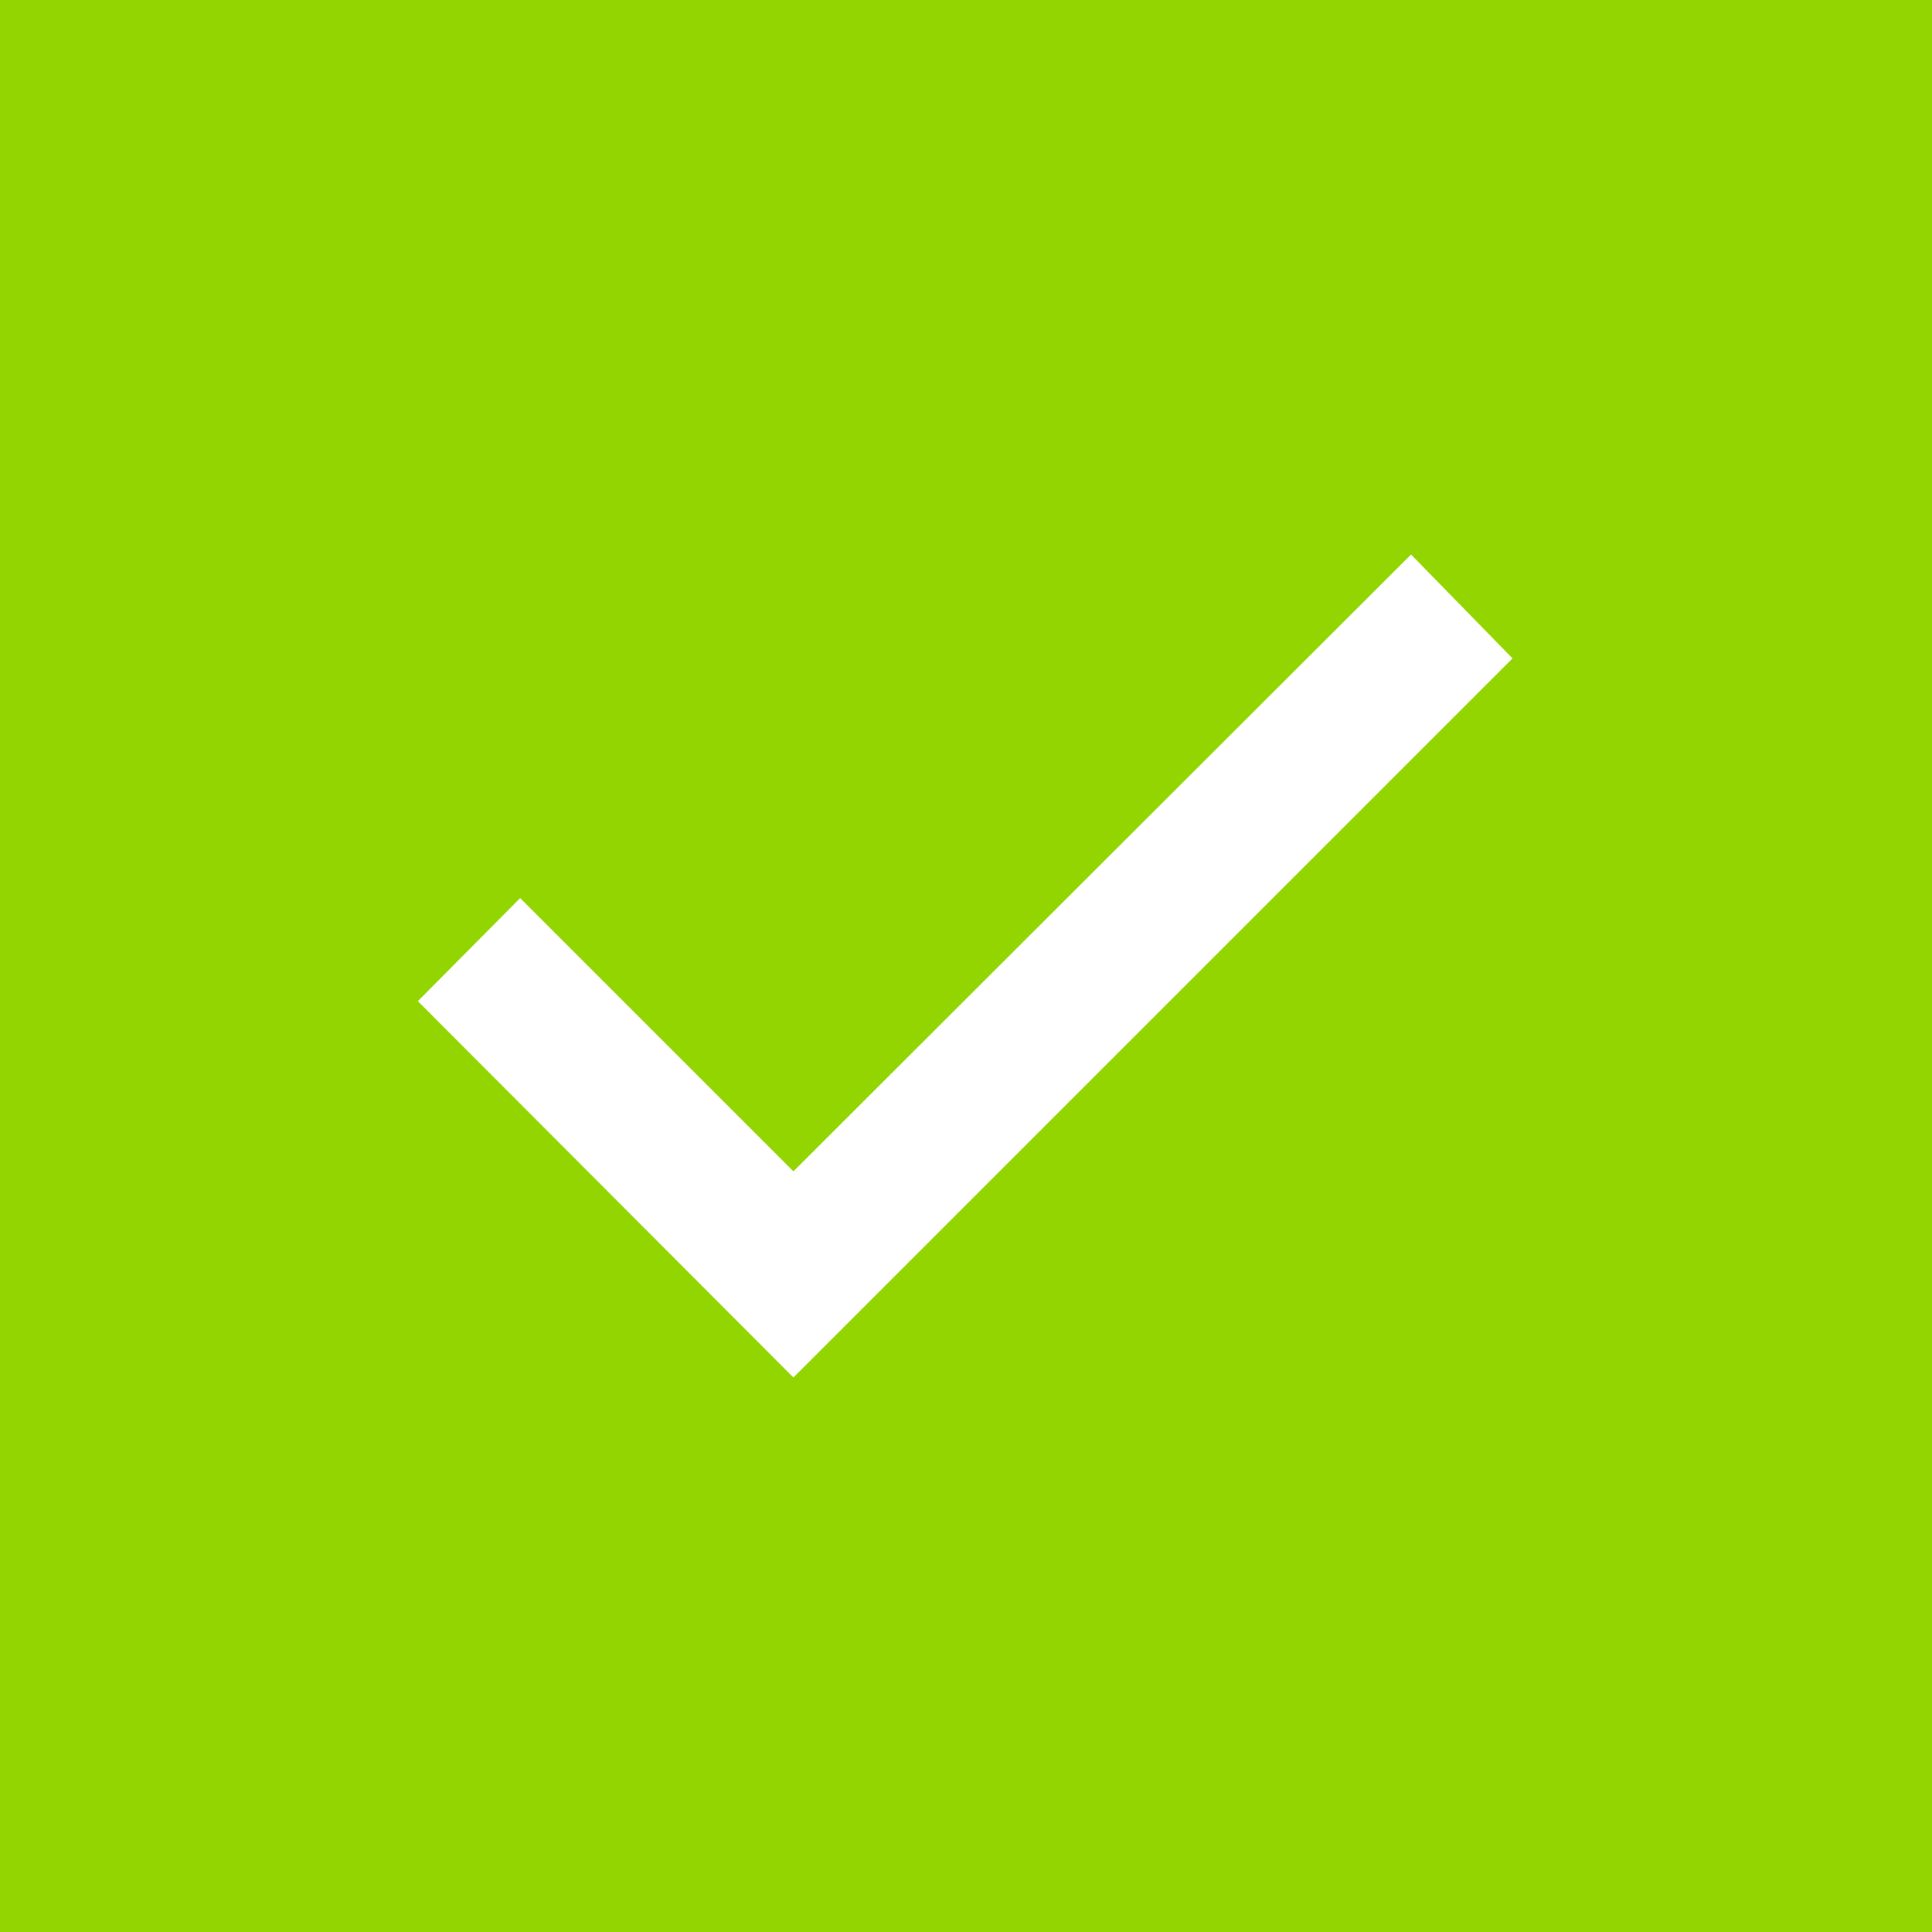 <svg xmlns="http://www.w3.org/2000/svg" viewBox="0 0 24.18 24.18"><defs><style>.cls-1{fill:#93d500;}.cls-2{fill:#fff;}</style></defs><title>checkbox_selected</title><g id="Capa_2" data-name="Capa 2"><g id="Sign_in" data-name="Sign in"><rect class="cls-1" width="24.18" height="24.18"/><path class="cls-2" d="M5.23,12.53l4.7,4.71,9-9L17.66,6.94,9.93,14.66,6.51,11.24Z"/></g></g></svg>